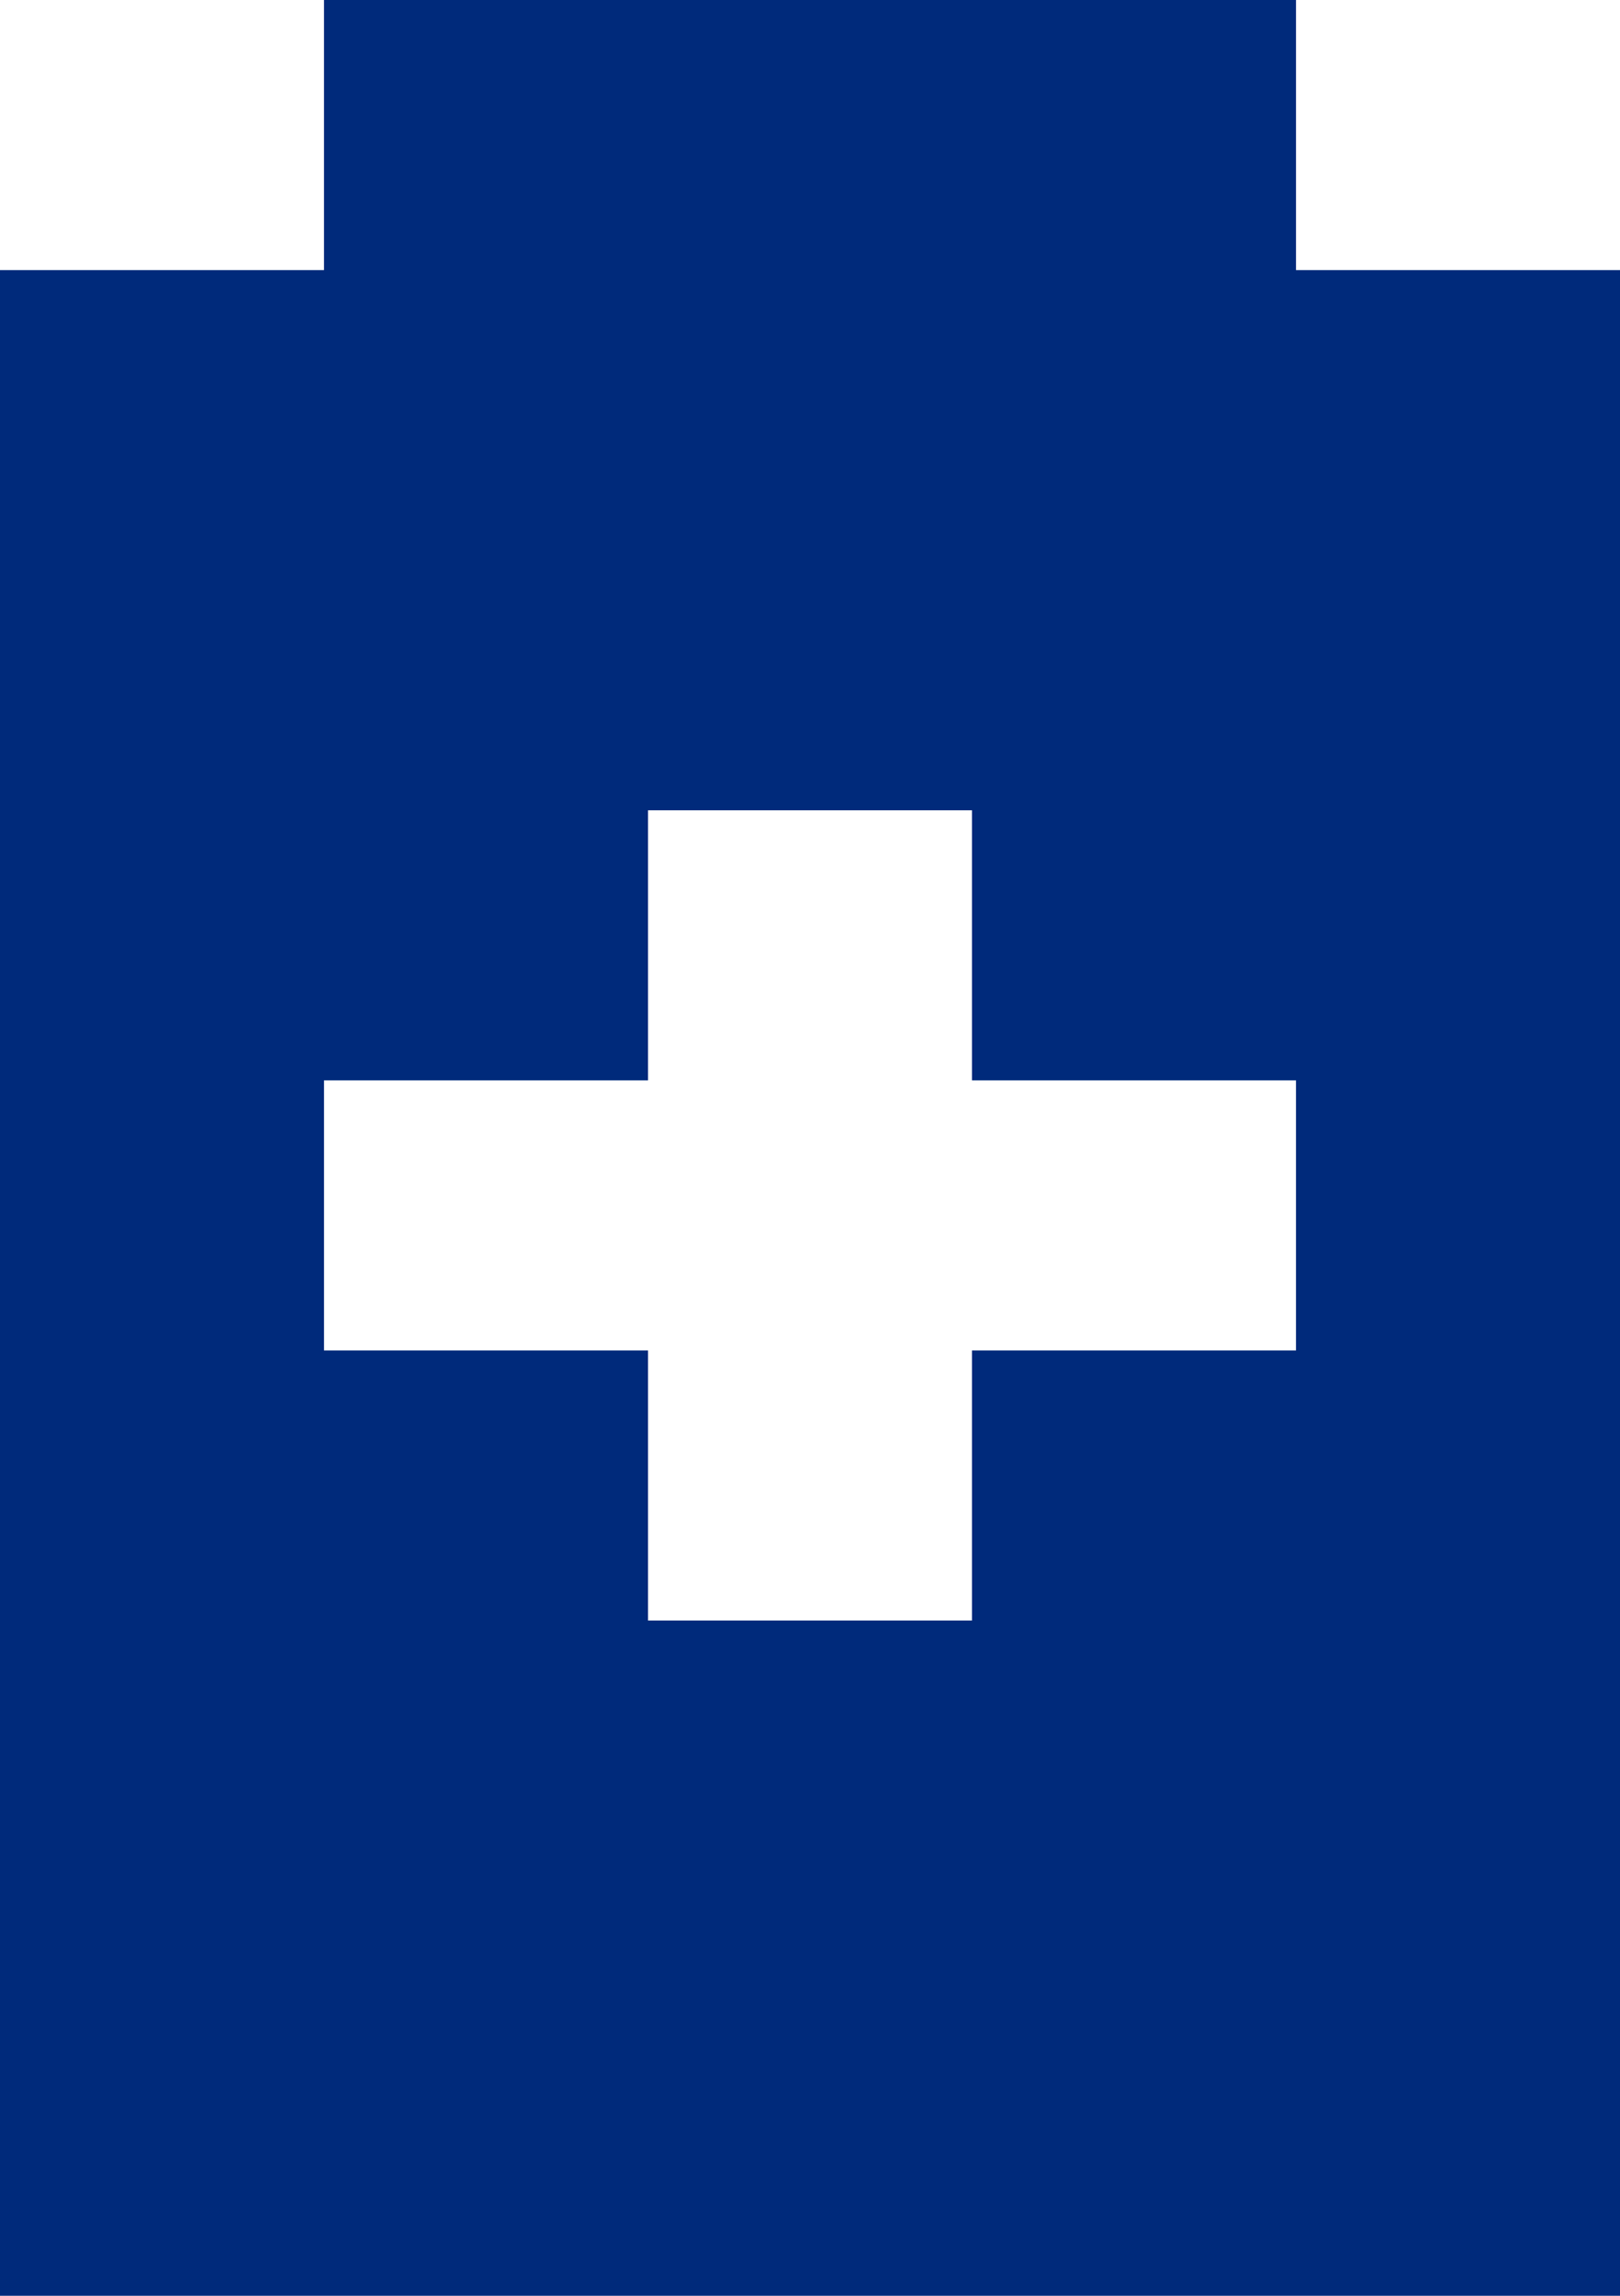 <svg width="12" height="17" viewBox="0 0 12 17" fill="none" xmlns="http://www.w3.org/2000/svg">
<path fill-rule="evenodd" clip-rule="evenodd" d="M9.6 8H7.2V6H4.8V8H2.4V10H4.8V12H7.2V10H9.6V8ZM12 2V17H8.4H3.6H0V2H2.4V0H9.6V2H12Z" fill="#002A7B"/>
</svg>
